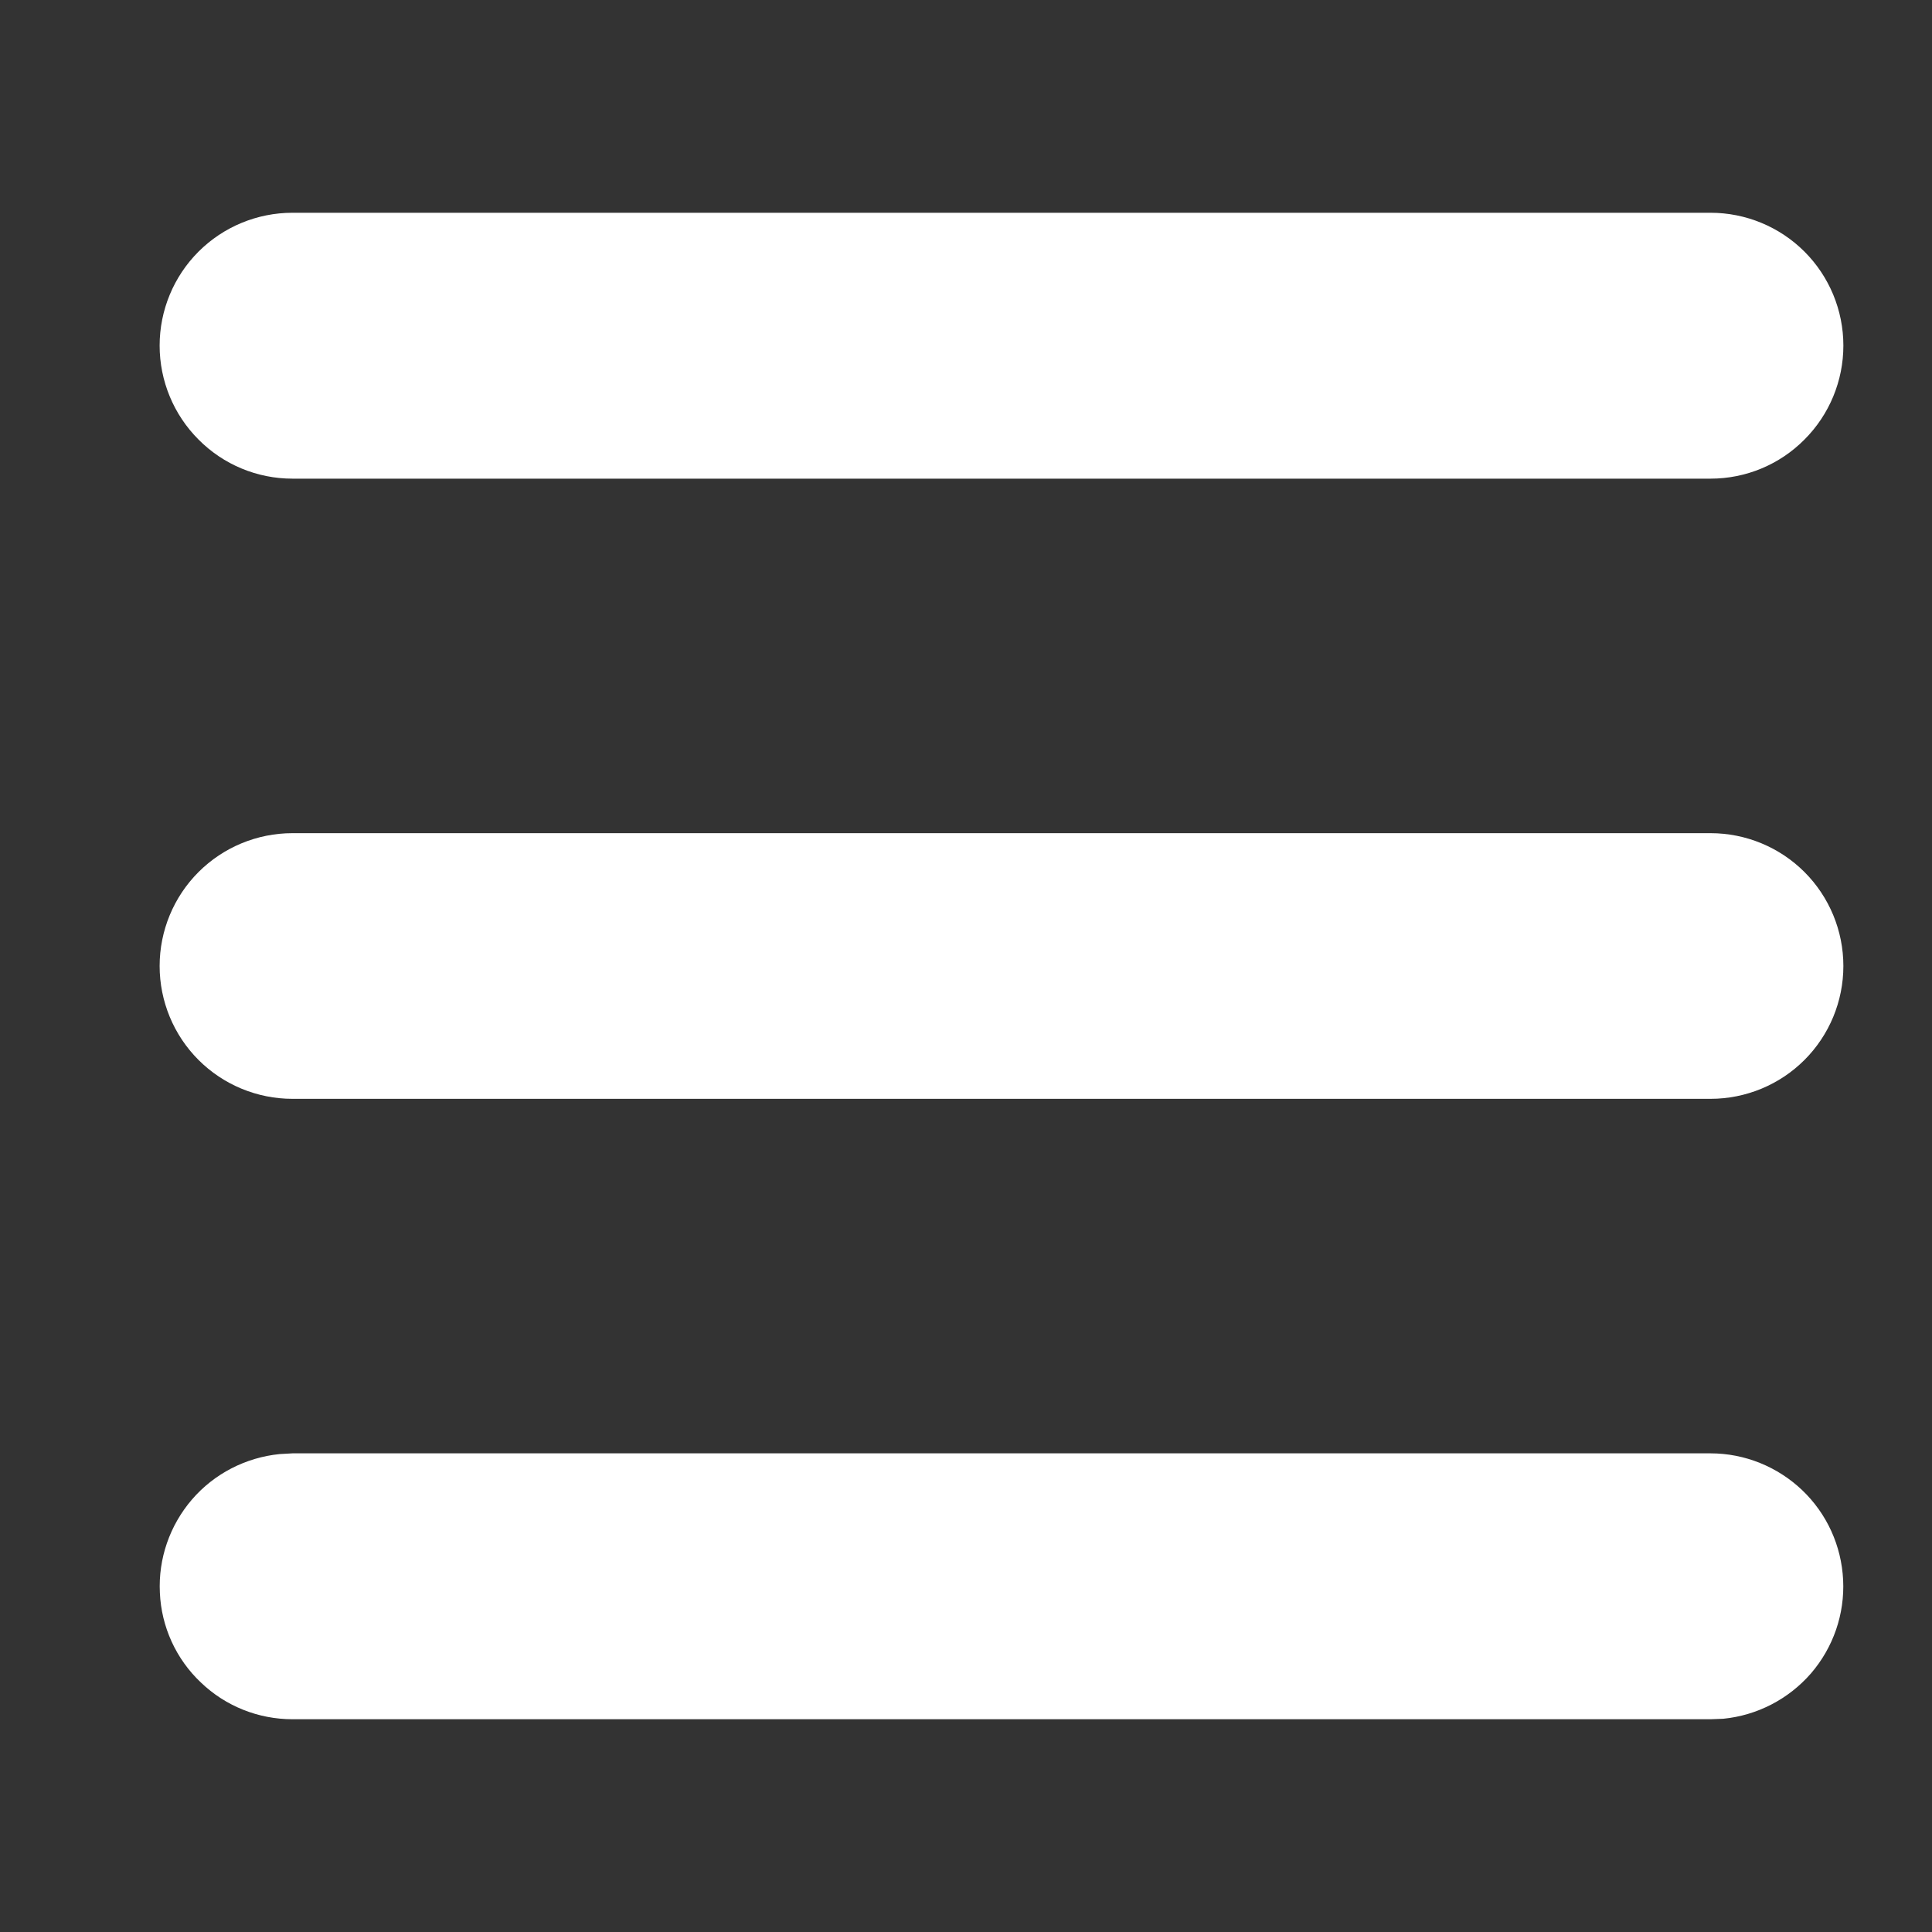 <svg width="8" height="8" viewBox="0 0 8 8" fill="none" xmlns="http://www.w3.org/2000/svg">
<rect x="0" y="0" width="8" height="8" fill="#333333" stroke="none"/>
<path d="M7.083 6.018C7.224 6.018 7.36 6.073 7.462 6.17C7.565 6.268 7.625 6.401 7.632 6.542C7.639 6.684 7.591 6.822 7.499 6.929C7.406 7.036 7.276 7.103 7.136 7.117L7.083 7.119H1.211C1.07 7.119 0.934 7.065 0.832 6.967C0.729 6.87 0.668 6.736 0.662 6.595C0.655 6.454 0.703 6.316 0.795 6.209C0.887 6.102 1.018 6.035 1.158 6.021L1.211 6.018H7.083ZM7.083 3.45C7.229 3.45 7.369 3.508 7.472 3.611C7.575 3.714 7.633 3.854 7.633 4C7.633 4.146 7.575 4.286 7.472 4.389C7.369 4.492 7.229 4.55 7.083 4.55H1.211C1.065 4.55 0.925 4.492 0.822 4.389C0.719 4.286 0.661 4.146 0.661 4C0.661 3.854 0.719 3.714 0.822 3.611C0.925 3.508 1.065 3.45 1.211 3.45H7.083ZM7.083 0.881C7.229 0.881 7.369 0.939 7.472 1.042C7.575 1.145 7.633 1.285 7.633 1.431C7.633 1.577 7.575 1.717 7.472 1.82C7.369 1.924 7.229 1.982 7.083 1.982H1.211C1.065 1.982 0.925 1.924 0.822 1.82C0.719 1.717 0.661 1.577 0.661 1.431C0.661 1.285 0.719 1.145 0.822 1.042C0.925 0.939 1.065 0.881 1.211 0.881H7.083Z" fill="white"/>
</svg>

